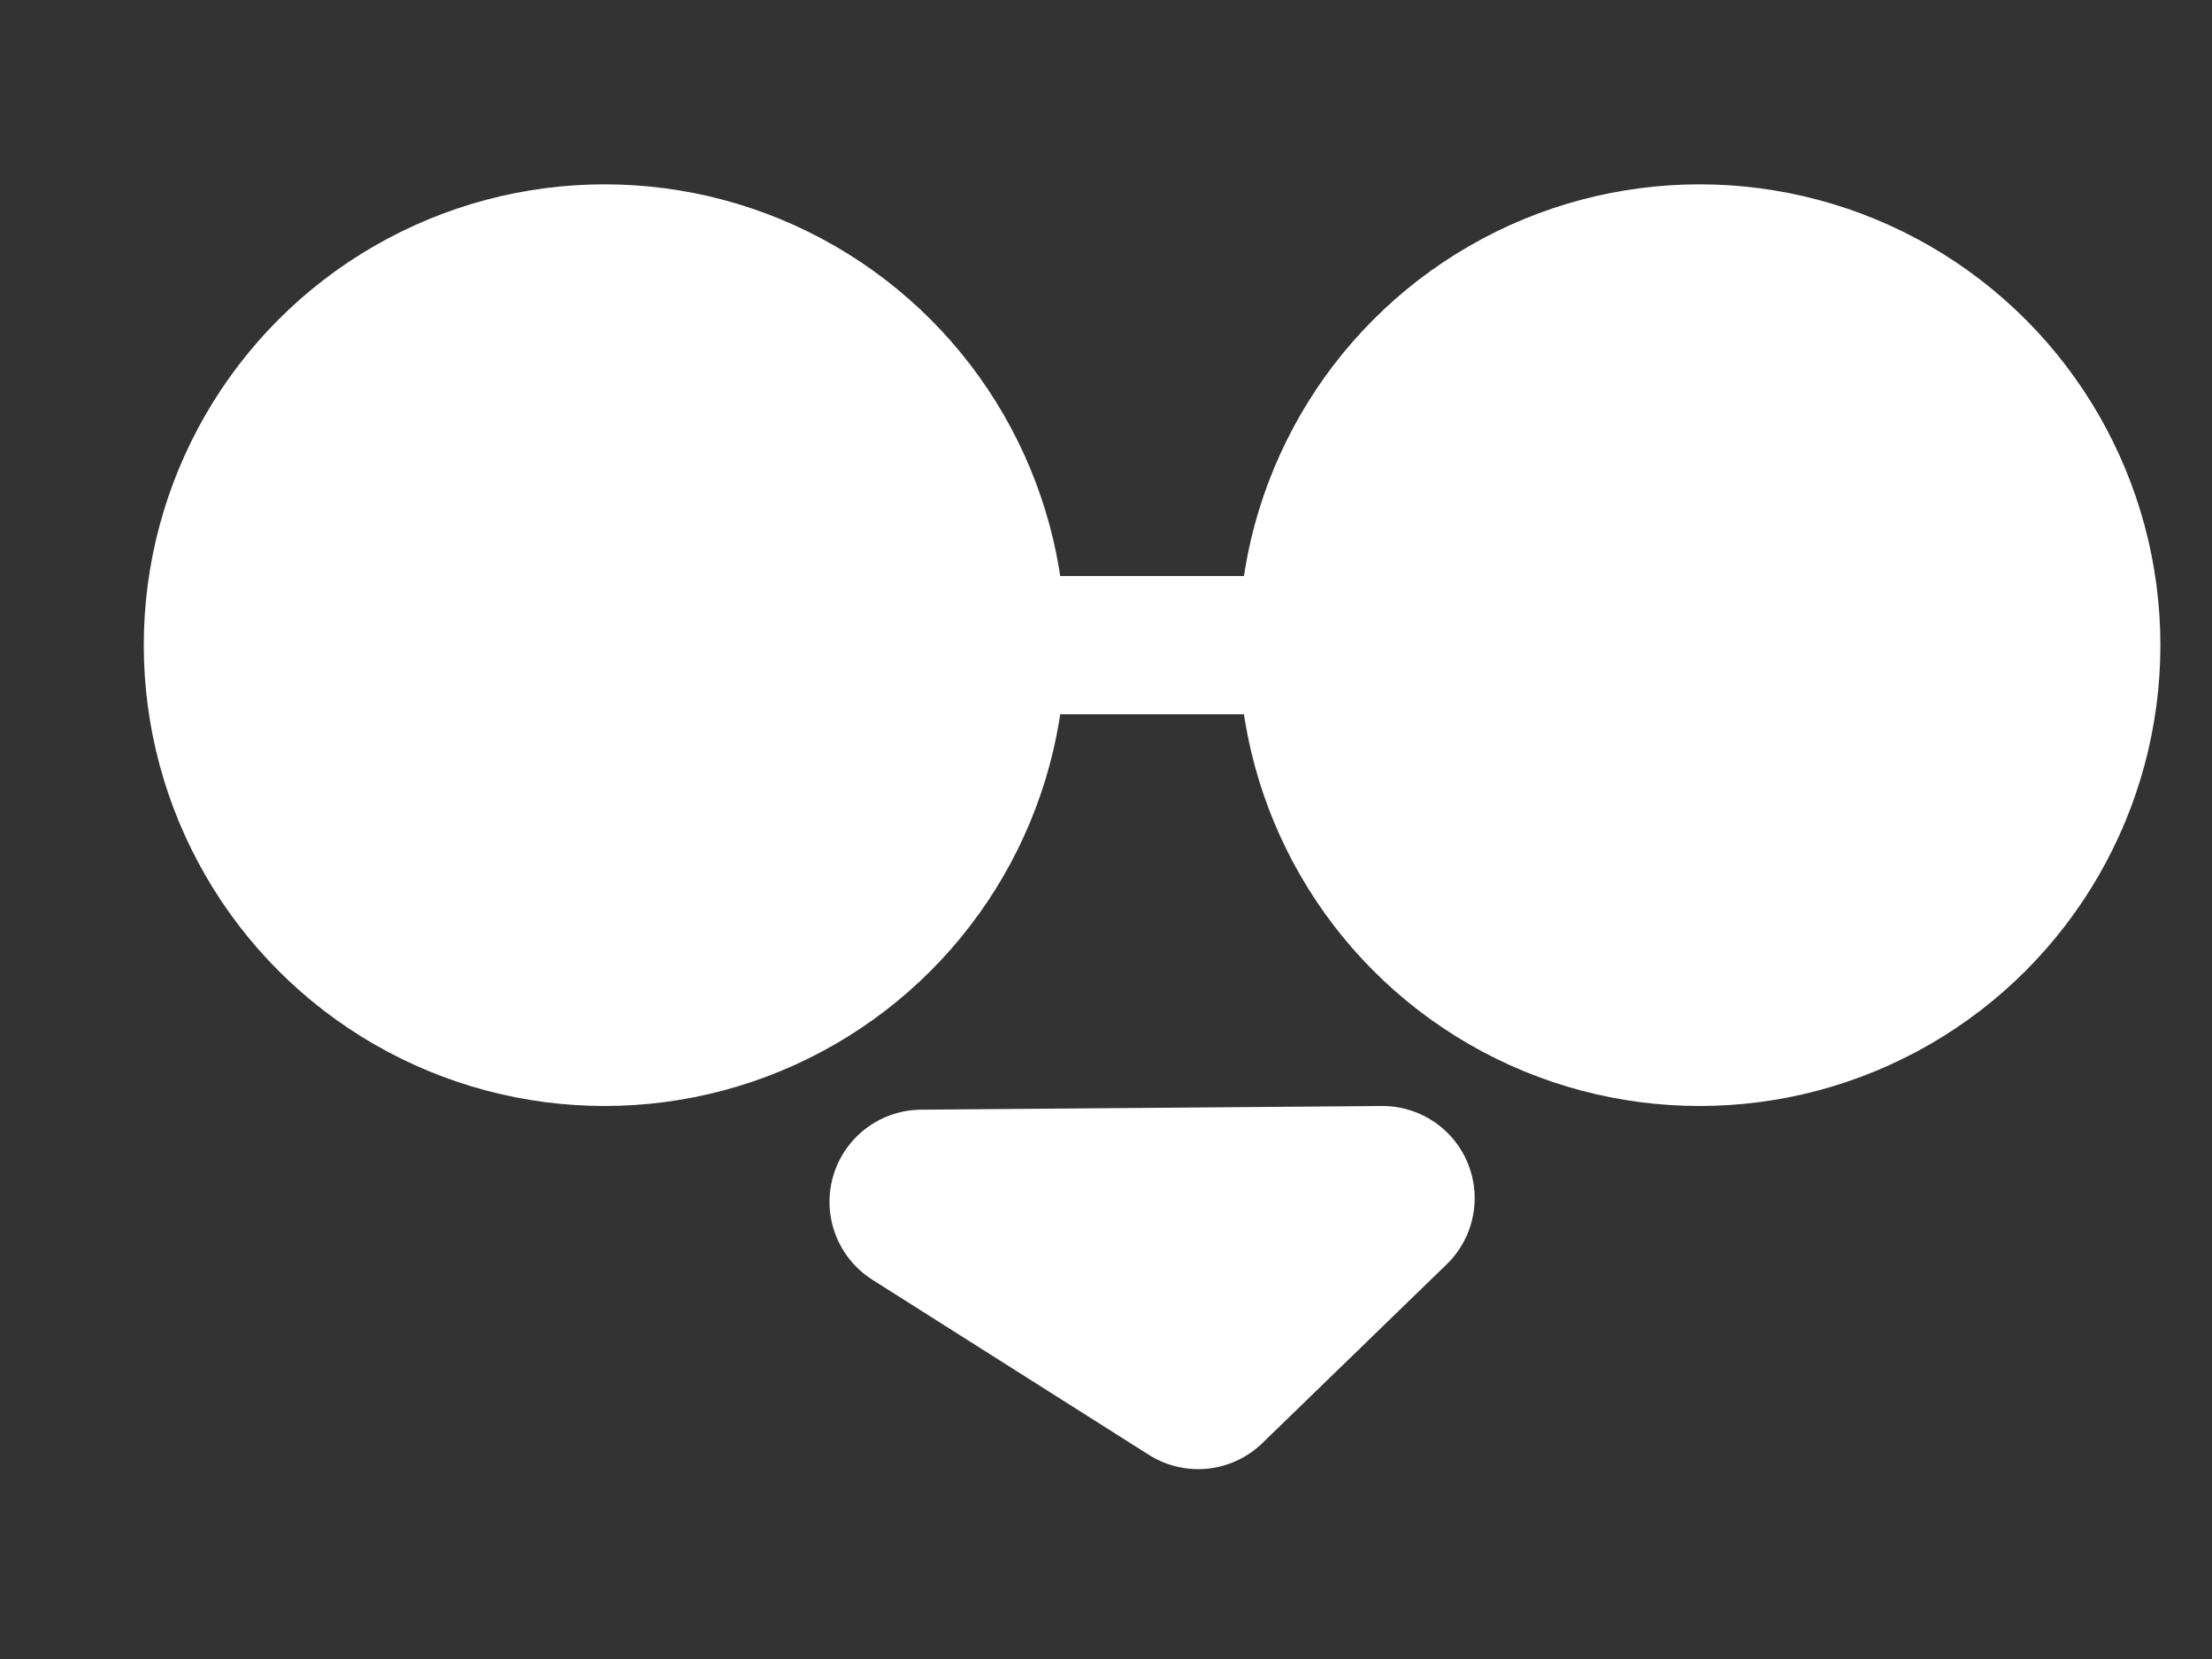 <?xml version="1.0" encoding="utf-8"?>
<!-- Generator: Adobe Illustrator 25.4.1, SVG Export Plug-In . SVG Version: 6.00 Build 0)  -->
<svg version="1.1" id="Layer_1" xmlns="http://www.w3.org/2000/svg" xmlns:xlink="http://www.w3.org/1999/xlink" x="0px" y="0px"
	 viewBox="0 0 12 9" style="enable-background:new 0 0 12 9;" xml:space="preserve">
<rect x="0" y="0" width="12" height="9" fill="#333333" stroke="none"/>
<style type="text/css">
	.st0{fill:#FFFFFF;}
	.st1{fill:#FFFFFF;stroke:#FFFFFF;stroke-width:0.75;stroke-miterlimit:10;}
	.st2{fill:#FFFFFF;stroke:#FFFFFF;stroke-linecap:round;stroke-linejoin:round;stroke-miterlimit:10;}
</style>
<g>
	<circle class="st0" cx="3.28" cy="3.5" r="2.5"/>
</g>
<g>
	<circle class="st0" cx="9.22" cy="3.5" r="2.5"/>
</g>
<line class="st1" x1="5" y1="3.5" x2="8" y2="3.5"/>
<polygon class="st2" points="5,6.52 6.5,7.47 7.5,6.5 "/>
</svg>
